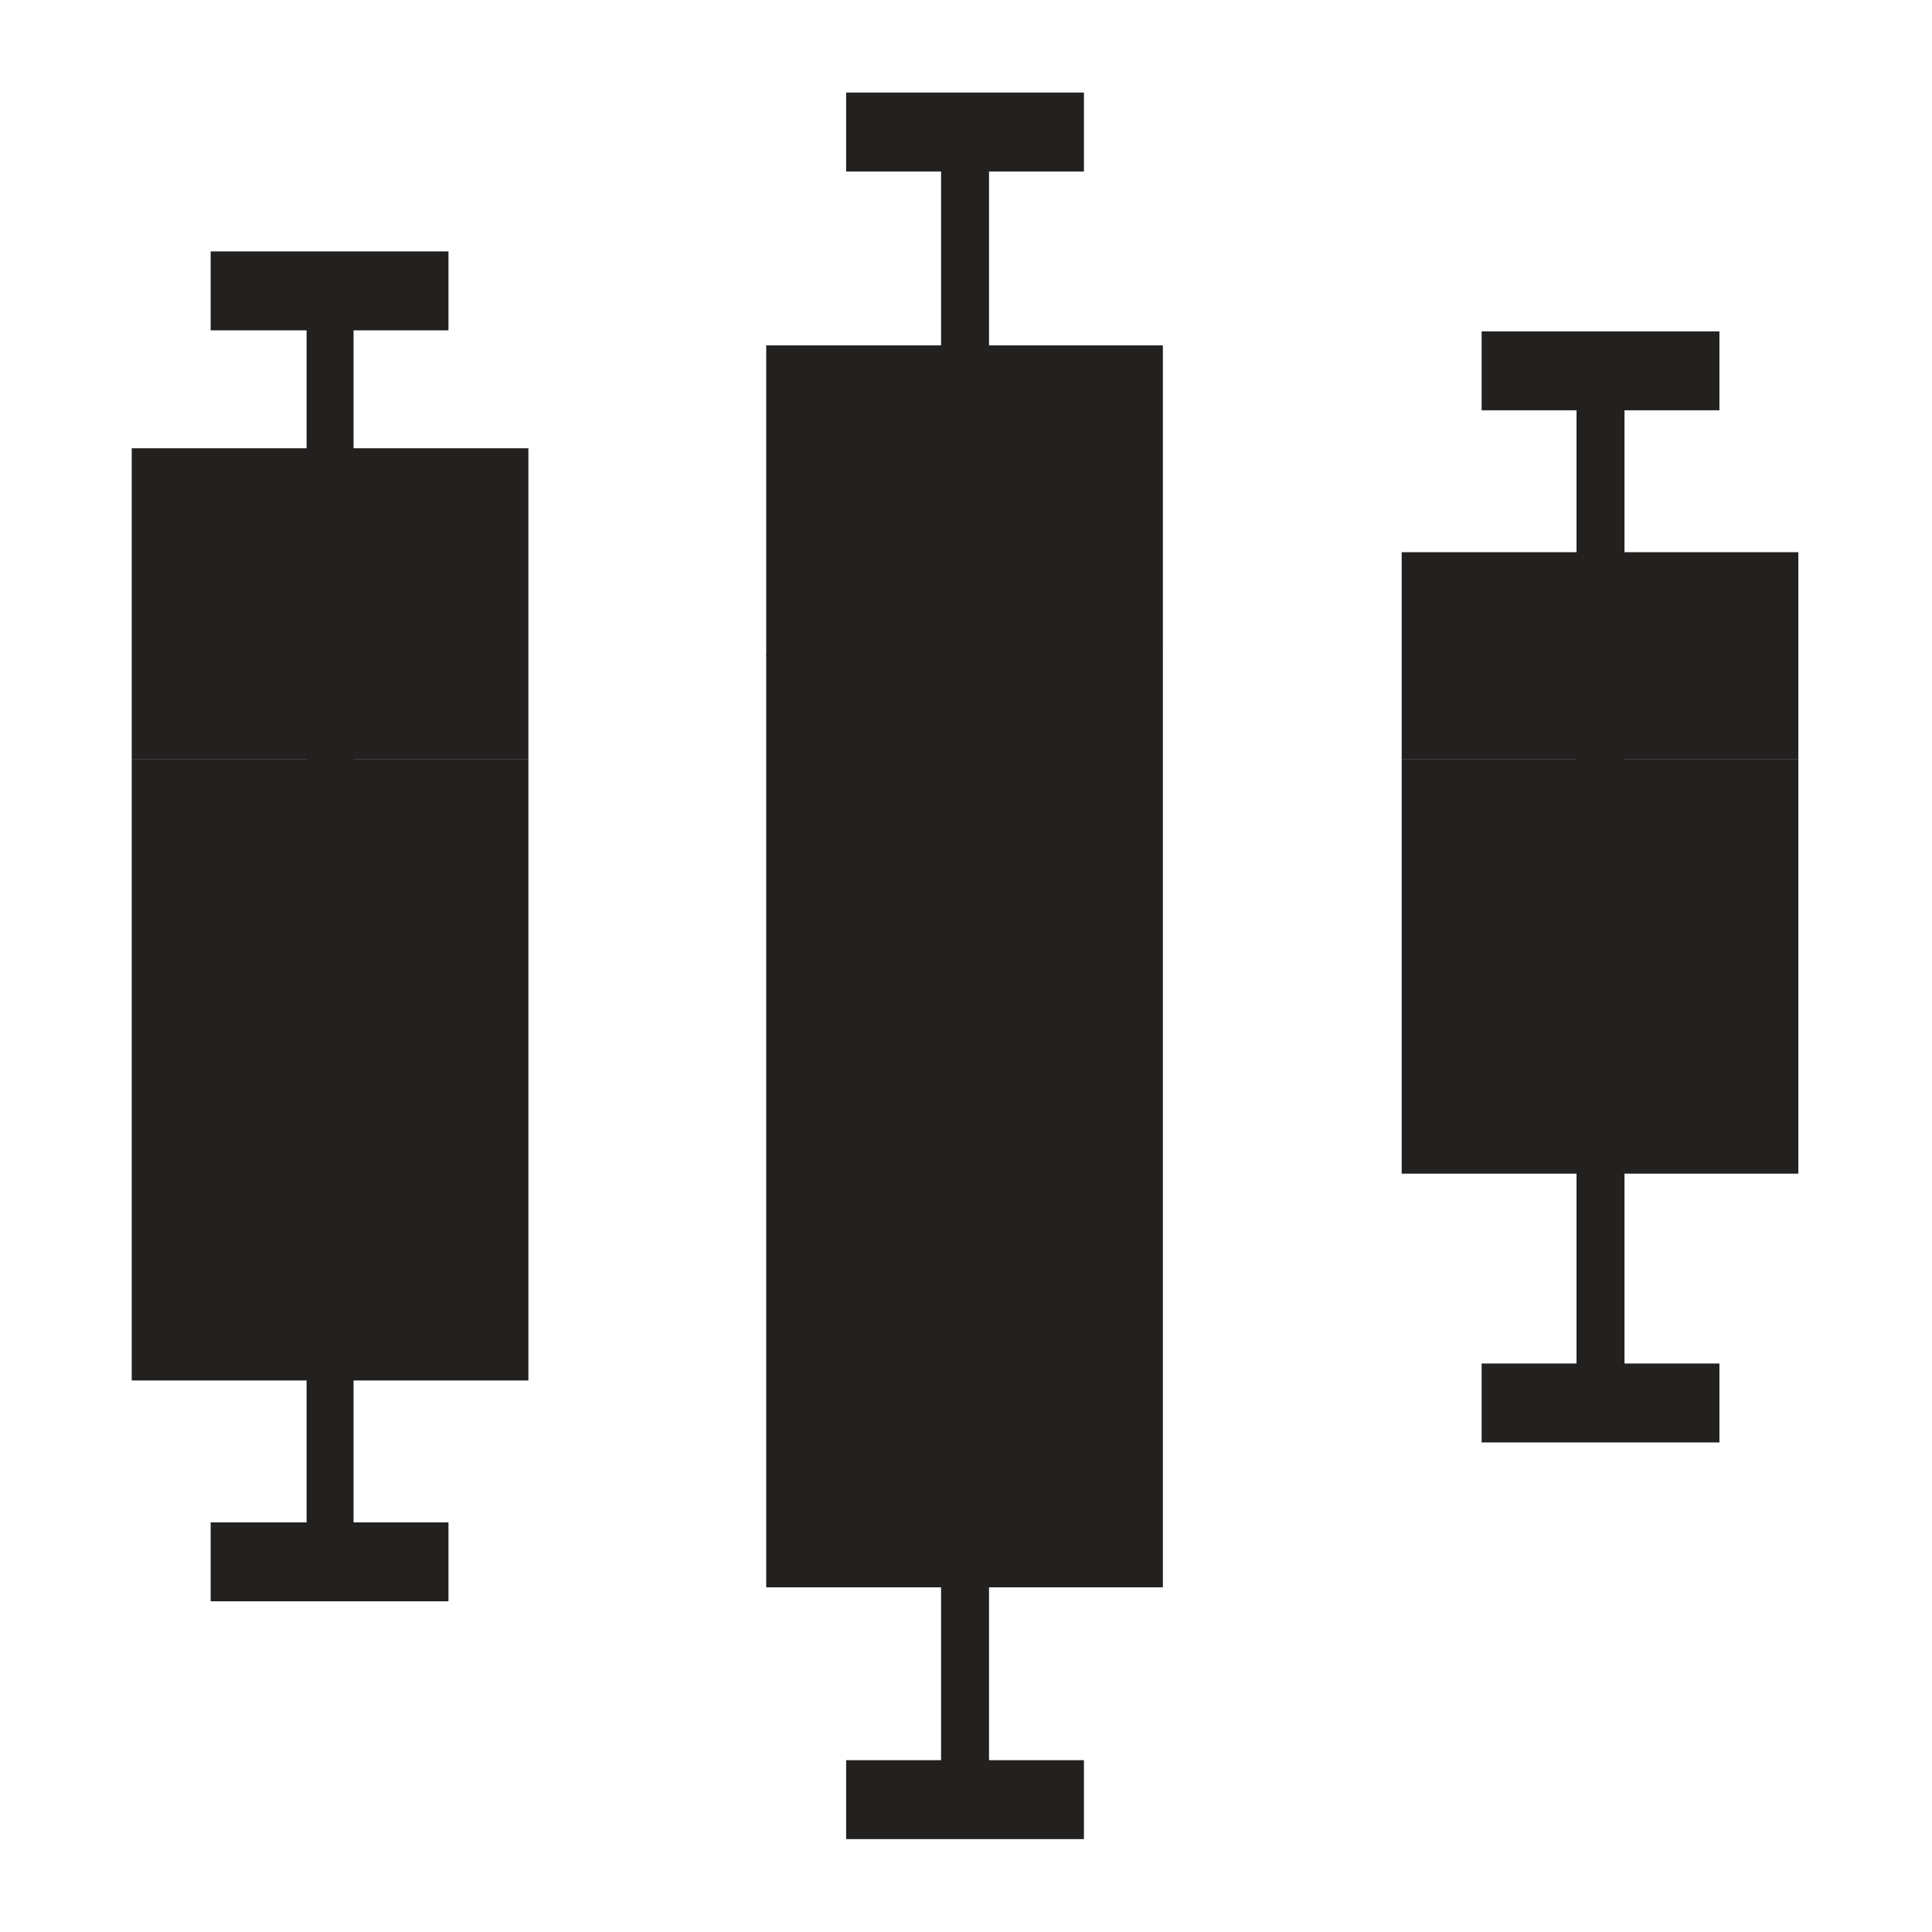 <svg t="1690560826598" class="icon" viewBox="0 0 1024 1024" version="1.1" xmlns="http://www.w3.org/2000/svg" p-id="7074" width="200" height="200"><path d="M448.469 49.052h126.04v41.838h-126.04z" fill="#232120" p-id="7075"></path><path d="M498.782 70.235h25.42v873.283h-25.42z" fill="#232120" p-id="7076"></path><path d="M448.469 932.926h126.041v41.839h-126.041v-41.839zM111.656 133.254h126.041v41.839H111.656v-41.839z m0 0" fill="#232120" p-id="7077"></path><path d="M162.495 140.669h24.889v679.99H162.495z" fill="#232120" p-id="7078"></path><path d="M111.656 806.886h126.041v41.837H111.656v-41.837z m673.632-631.262h126.04v41.838h-126.04v-41.838z m0 0" fill="#232120" p-id="7079"></path><path d="M835.596 185.684h25.419v558.712h-25.419z" fill="#232120" p-id="7080"></path><path d="M785.288 722.684h126.04v41.837h-126.04v-41.837zM69.818 402.285h210.242v329.4H69.818v-329.4z m336.288-55.075h210.242v494.101H406.107V347.21z m336.813 55.075h210.242v219.779H742.92V402.285z m0 0" fill="#232120" p-id="7081"></path><path d="M69.818 237.584h210.242v164.701H69.818V237.584z m336.288-54.546h210.242v164.702H406.107V183.037z m336.813 109.621h210.242v109.626H742.92v-109.626z m0 0" fill="#232120" p-id="7082"></path></svg>